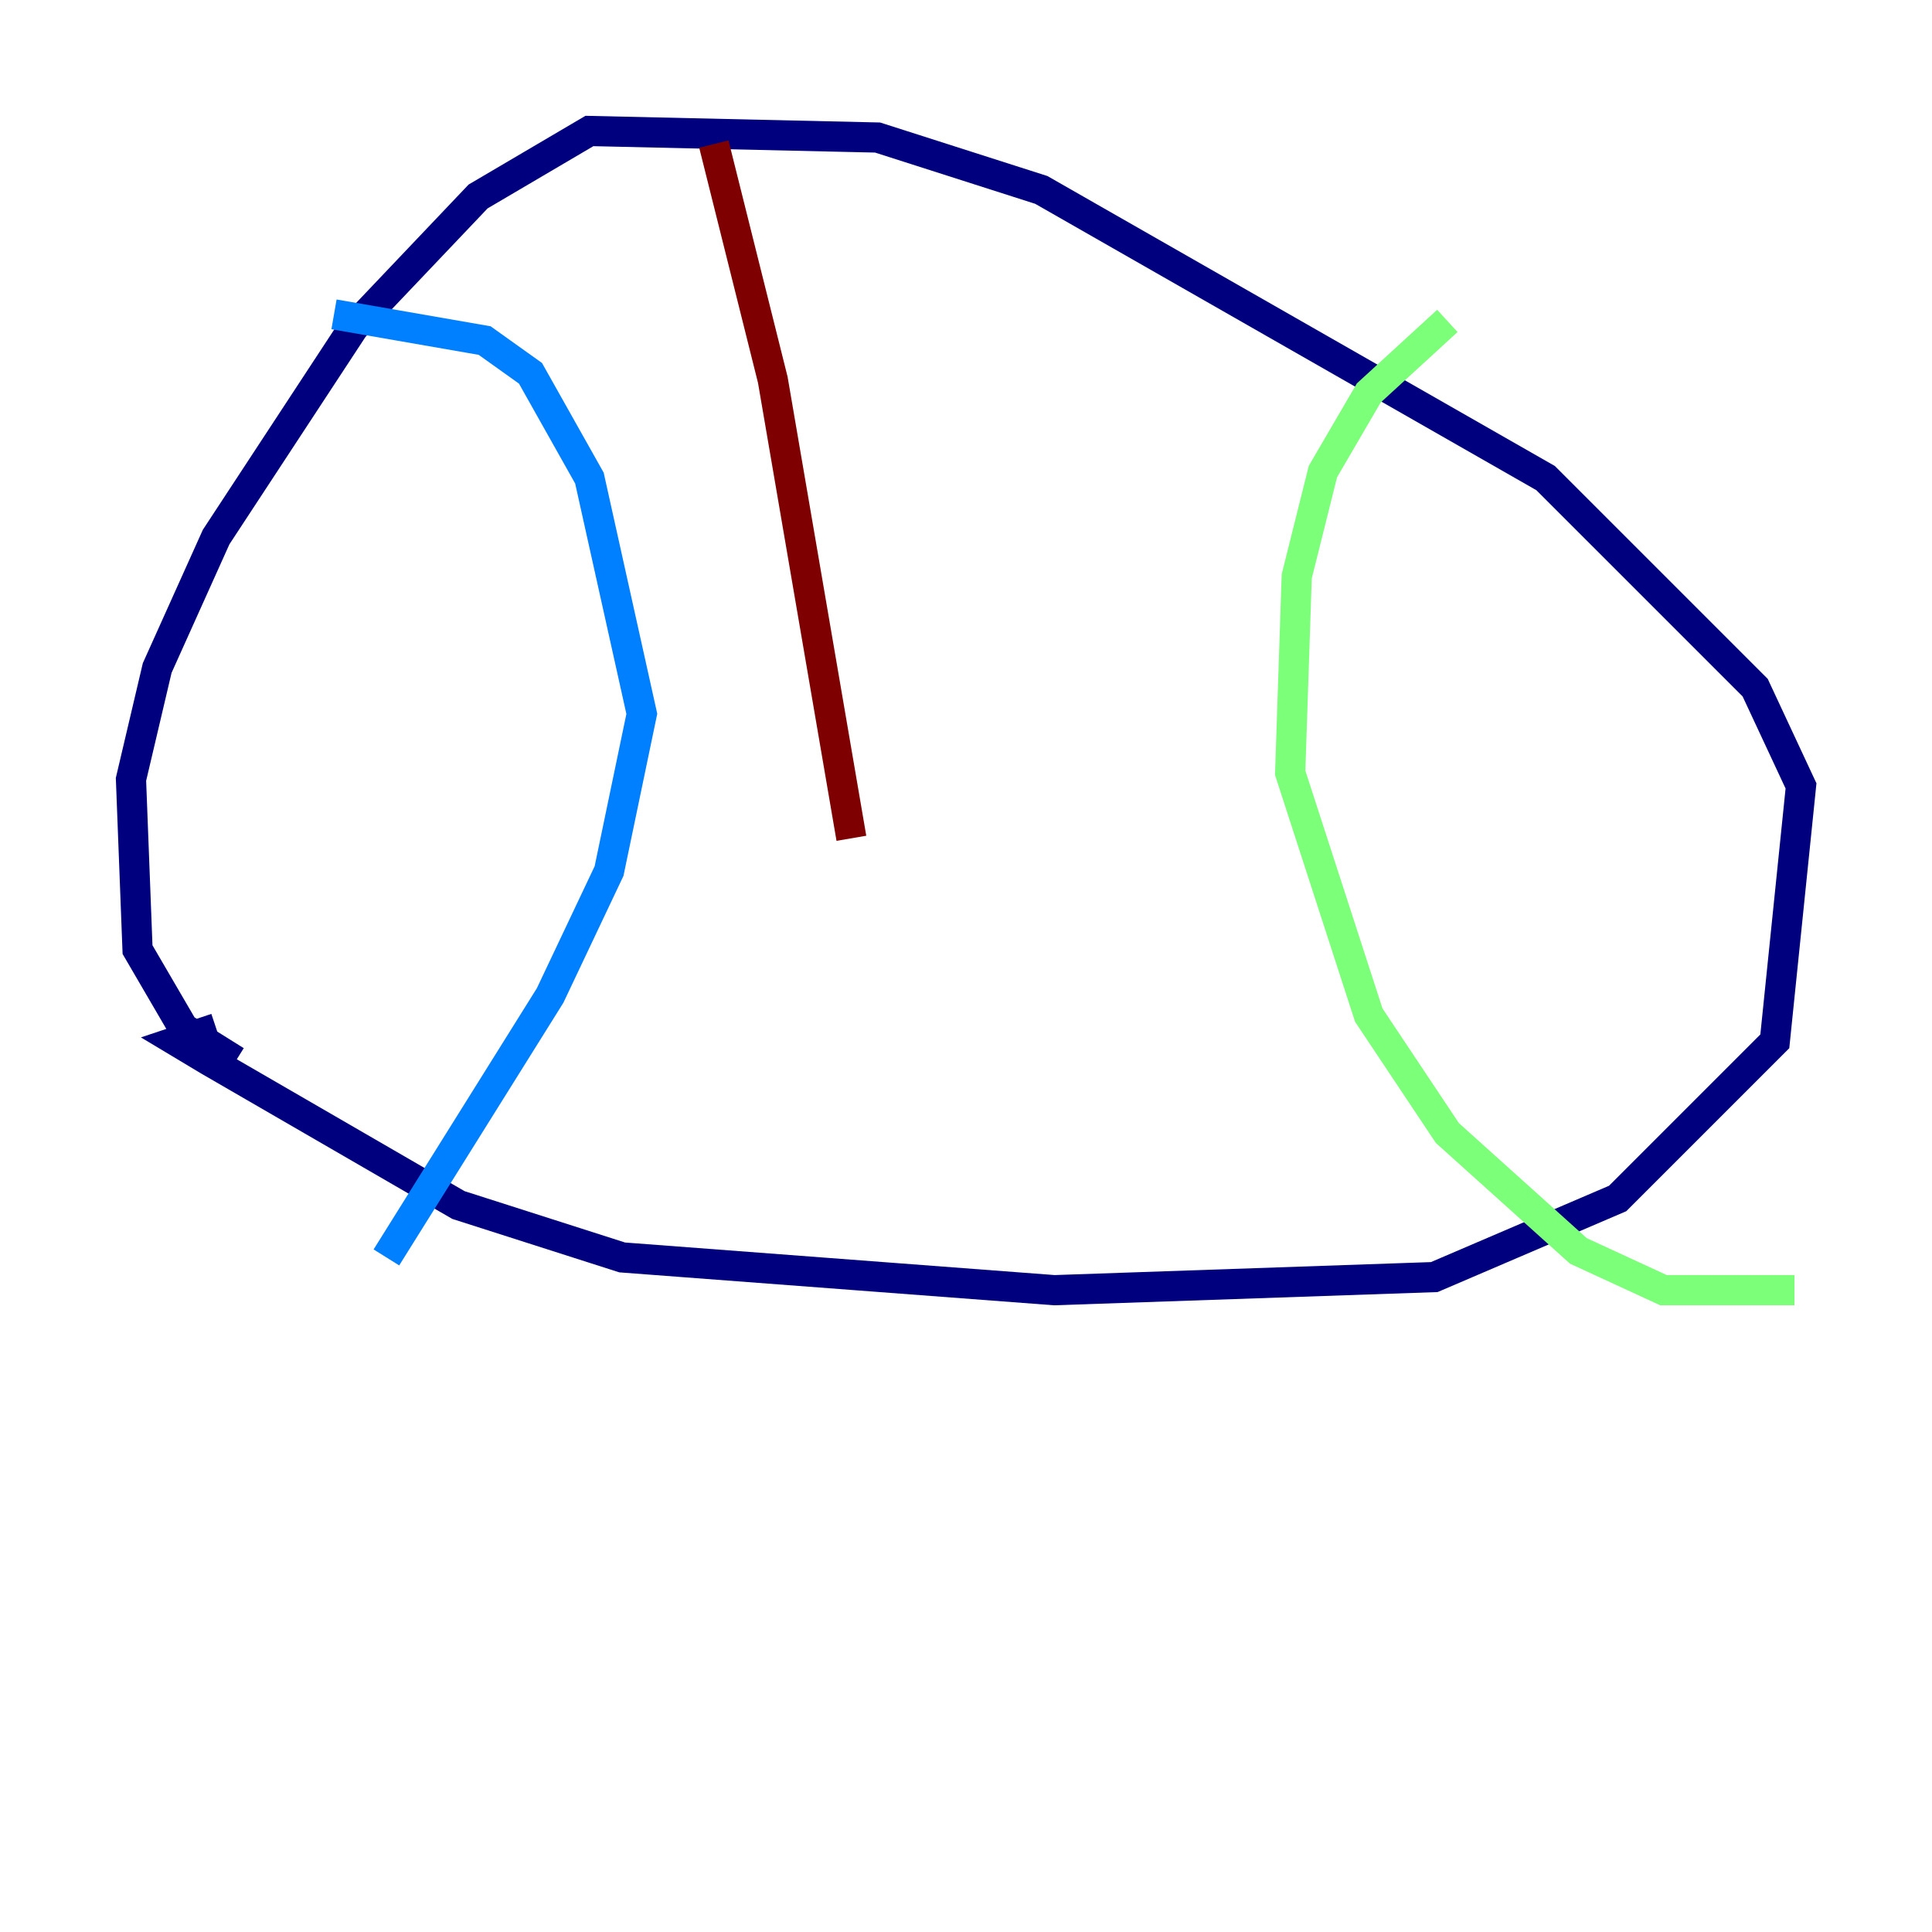 <?xml version="1.0" encoding="utf-8" ?>
<svg baseProfile="tiny" height="128" version="1.2" viewBox="0,0,128,128" width="128" xmlns="http://www.w3.org/2000/svg" xmlns:ev="http://www.w3.org/2001/xml-events" xmlns:xlink="http://www.w3.org/1999/xlink"><defs /><polyline fill="none" points="14.319,68.122 11.715,68.99 13.885,70.291 30.373,79.837 41.22,83.308 69.858,85.478 95.024,84.61 107.173,79.403 117.586,68.99 119.322,52.068 116.285,45.559 102.4,31.675 68.99,12.583 58.142,9.112 39.051,8.678 31.675,13.017 23.43,21.695 14.319,35.58 10.414,44.258 8.678,51.634 9.112,62.915 12.149,68.122 15.62,70.291" stroke="#00007f" stroke-width="2" /><polyline fill="none" points="22.129,20.827 32.108,22.563 35.146,24.732 39.051,31.675 42.522,47.295 40.352,57.709 36.447,65.953 25.6,83.308" stroke="#0080ff" stroke-width="2" /><polyline fill="none" points="95.891,21.261 90.685,26.034 87.647,31.241 85.912,38.183 85.478,51.2 90.685,67.254 95.891,75.064 104.57,82.875 110.21,85.478 118.888,85.478" stroke="#7cff79" stroke-width="2" /><polyline fill="none" points="47.295,9.546 47.295,9.546" stroke="#ff9400" stroke-width="2" /><polyline fill="none" points="47.295,9.546 51.2,25.166 56.407,55.539" stroke="#7f0000" stroke-width="2" /></svg>